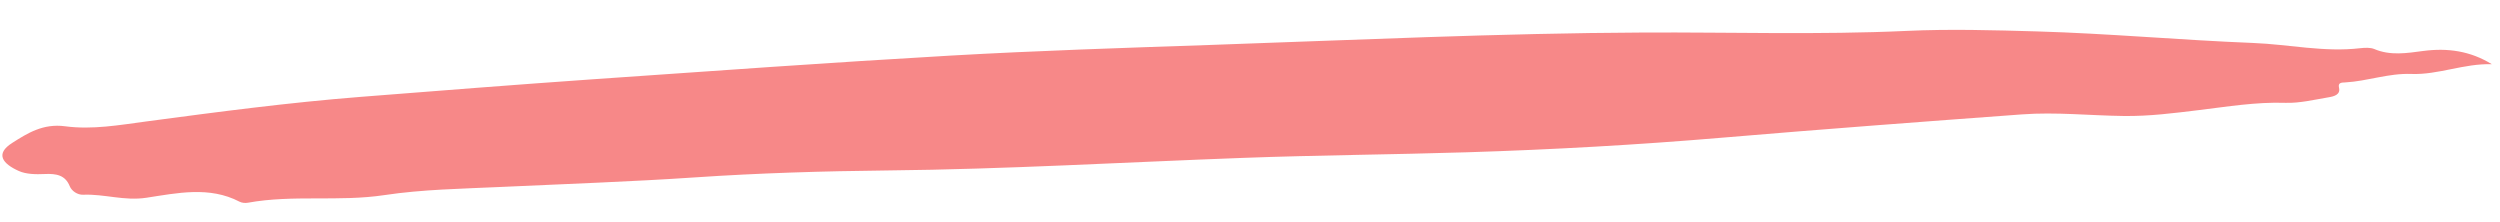 <svg width="237" height="21" viewBox="0 0 237 21" fill="none" xmlns="http://www.w3.org/2000/svg">
<path fill-rule="evenodd" clip-rule="evenodd" d="M236.23 6.089C234.188 4.83 232.036 4.525 229.702 4.834C228.171 5.037 226.606 5.295 225.092 4.652C224.713 4.492 224.18 4.521 223.734 4.571C220.313 4.969 216.98 4.206 213.599 4.073C206.755 3.803 199.929 3.176 193.08 2.977C188.971 2.86 184.85 2.739 180.717 2.931C172.428 3.312 164.135 3.045 155.841 3.083C142.112 3.145 128.402 3.794 114.687 4.263C106.487 4.542 98.283 4.805 90.098 5.271C78.787 5.92 67.487 6.732 56.185 7.517C48.843 8.031 41.502 8.607 34.166 9.185C27.369 9.721 20.624 10.612 13.879 11.512C11.336 11.852 8.741 12.316 6.173 11.971C4.088 11.691 2.612 12.622 1.153 13.552C-0.49 14.596 0.257 15.527 1.784 16.21C2.474 16.522 3.409 16.537 4.224 16.498C5.359 16.442 6.19 16.61 6.61 17.65C6.795 18.109 7.348 18.483 7.889 18.461C9.892 18.377 11.774 19.065 13.875 18.747C16.788 18.303 19.853 17.632 22.701 19.117C22.915 19.232 23.247 19.265 23.499 19.219C27.779 18.441 32.13 19.145 36.446 18.495C40.065 17.951 43.778 17.896 47.456 17.724C53.615 17.437 59.773 17.229 65.923 16.814C71.972 16.406 78.049 16.224 84.114 16.159C95.361 16.044 106.585 15.381 117.818 14.968C124.901 14.707 131.991 14.656 139.075 14.436C147.174 14.184 155.259 13.732 163.335 13.046C172.779 12.248 182.233 11.538 191.688 10.844C194.9 10.607 198.121 10.956 201.336 10.996C203.755 11.027 206.085 10.725 208.431 10.44C211.166 10.11 213.864 9.656 216.656 9.749C218.009 9.793 219.387 9.45 220.742 9.226C221.269 9.14 221.894 8.975 221.739 8.319C221.615 7.801 222.018 7.831 222.336 7.813C224.439 7.695 226.418 6.93 228.586 7.011C231.156 7.108 233.598 5.998 236.23 6.089Z" fill="#F78888"/>
</svg>
